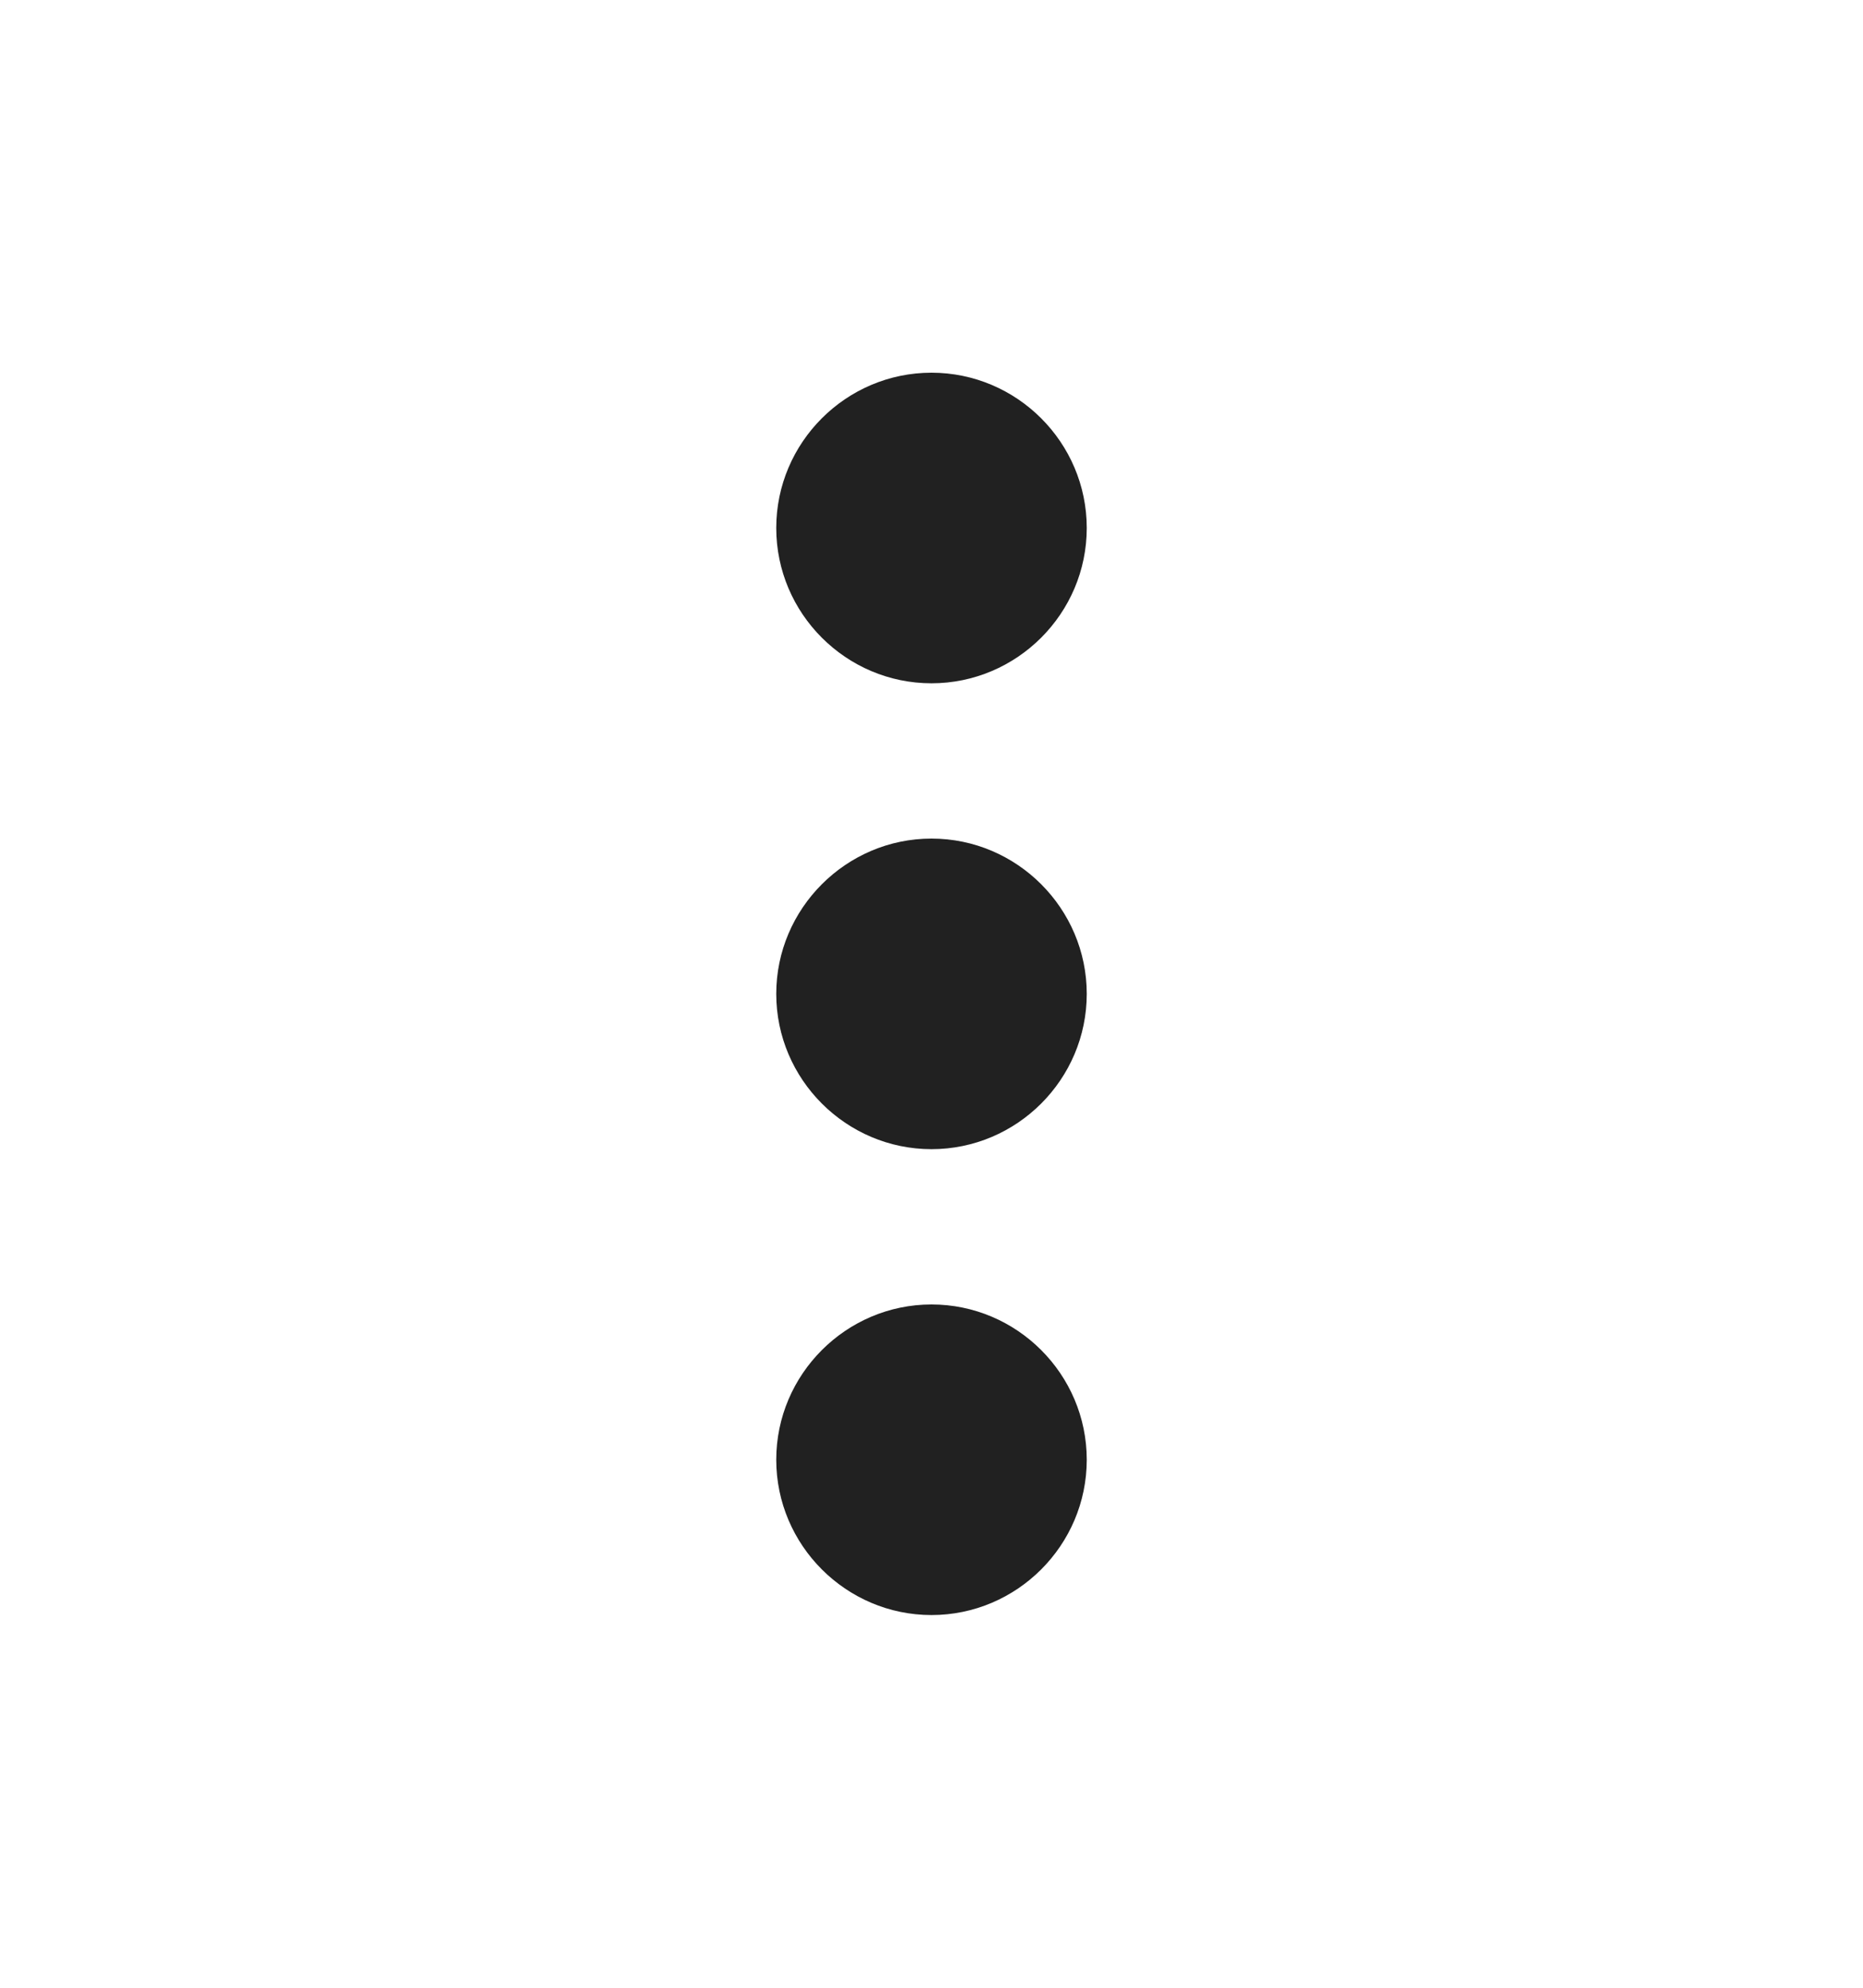 <svg width="15" height="16" viewBox="0 0 15 16" fill="none" xmlns="http://www.w3.org/2000/svg">
<g id="icons/ic/more_vert-default">
<path id="Shape" fill-rule="evenodd" clip-rule="evenodd" d="M7.5 5.5C8.188 5.5 8.75 4.938 8.75 4.25C8.75 3.562 8.188 3 7.5 3C6.812 3 6.25 3.562 6.25 4.25C6.25 4.938 6.812 5.5 7.5 5.5ZM7.5 6.75C6.813 6.75 6.25 7.313 6.25 8C6.25 8.688 6.813 9.25 7.5 9.25C8.188 9.25 8.75 8.688 8.75 8C8.75 7.313 8.188 6.75 7.5 6.75ZM7.5 10.5C6.813 10.5 6.25 11.062 6.25 11.75C6.25 12.438 6.813 13 7.5 13C8.188 13 8.75 12.438 8.75 11.75C8.75 11.062 8.188 10.5 7.5 10.5Z" fill="black" fill-opacity="0.87"/>
</g>
</svg>

